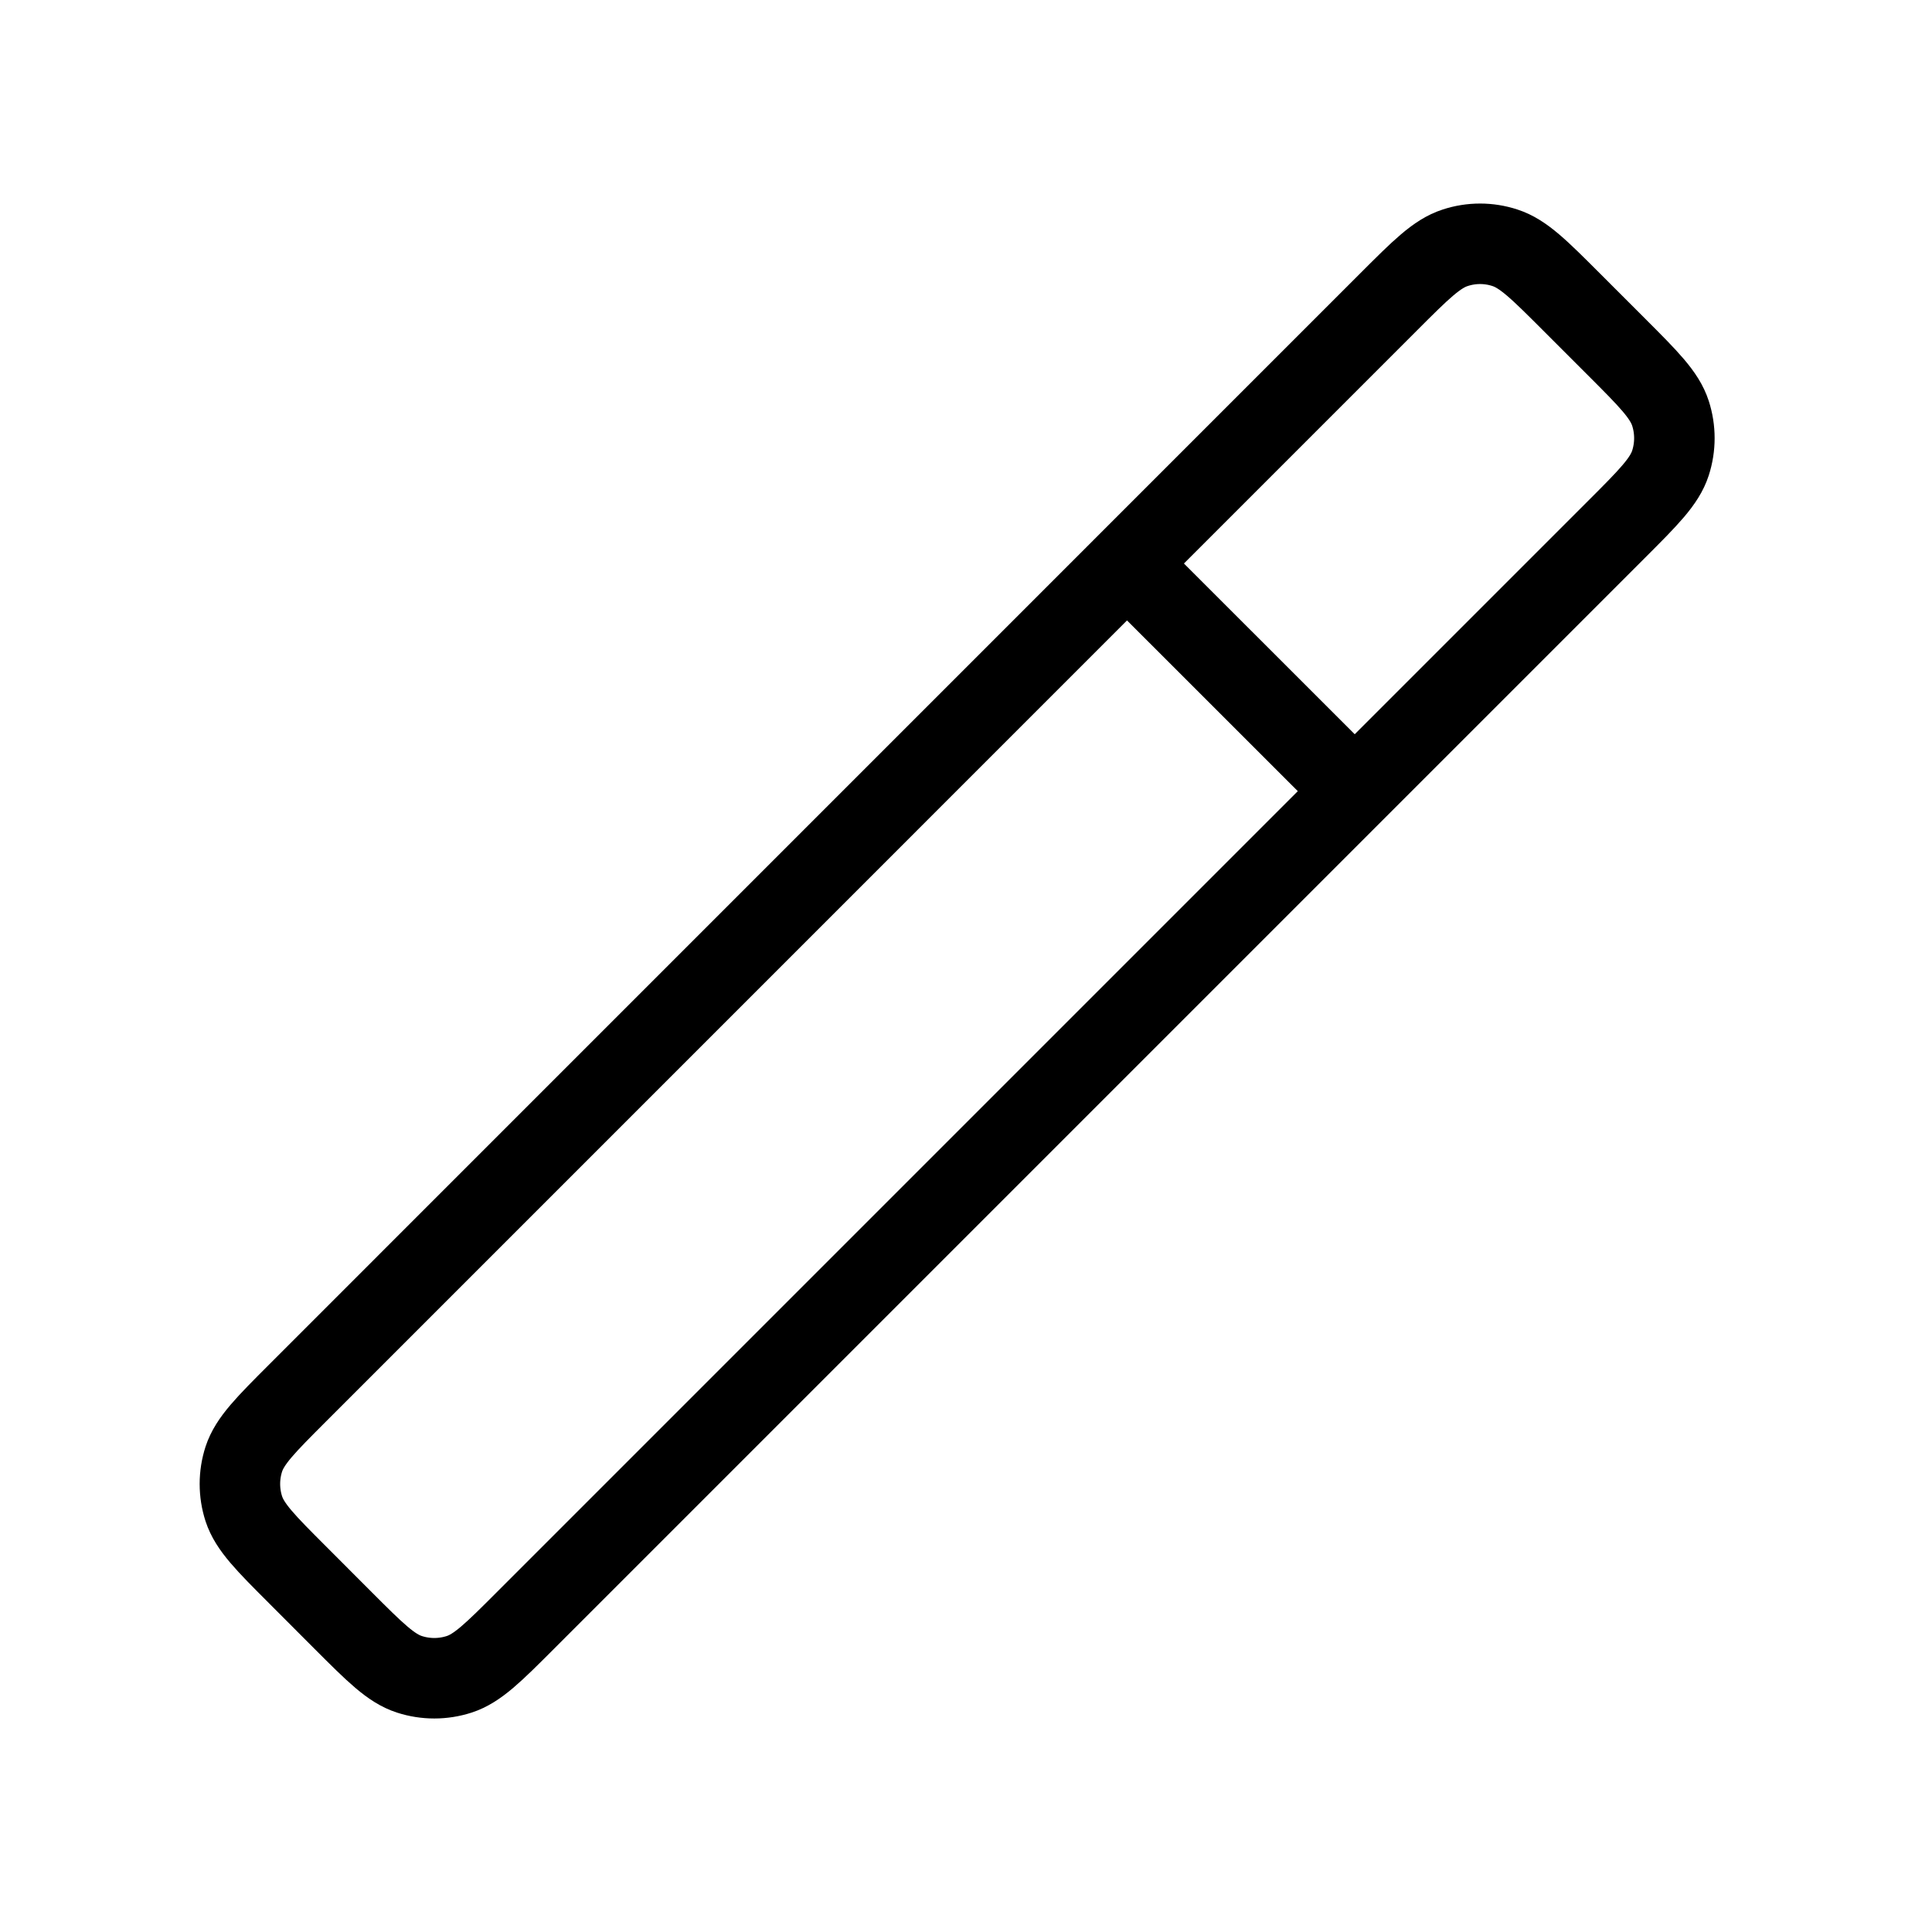 <svg width="24" height="24" viewBox="0 0 24 24" fill="none" xmlns="http://www.w3.org/2000/svg">
<path d="M14 7L16.829 9.828M3.698 19.565L4.263 20.131C4.659 20.527 4.857 20.725 5.086 20.799C5.287 20.864 5.503 20.864 5.704 20.799C5.932 20.725 6.13 20.527 6.526 20.131L20.083 6.574C20.479 6.178 20.677 5.98 20.751 5.752C20.816 5.551 20.816 5.335 20.751 5.134C20.677 4.906 20.479 4.708 20.083 4.312L19.517 3.746C19.121 3.35 18.923 3.152 18.695 3.078C18.494 3.012 18.278 3.012 18.077 3.078C17.848 3.152 17.65 3.35 17.254 3.746L3.698 17.303C3.302 17.699 3.104 17.897 3.029 18.125C2.964 18.326 2.964 18.542 3.029 18.743C3.104 18.971 3.302 19.169 3.698 19.565Z" stroke="black" strokeWidth="2" stroke-linecap="round" stroke-linejoin="round"/>
</svg>
